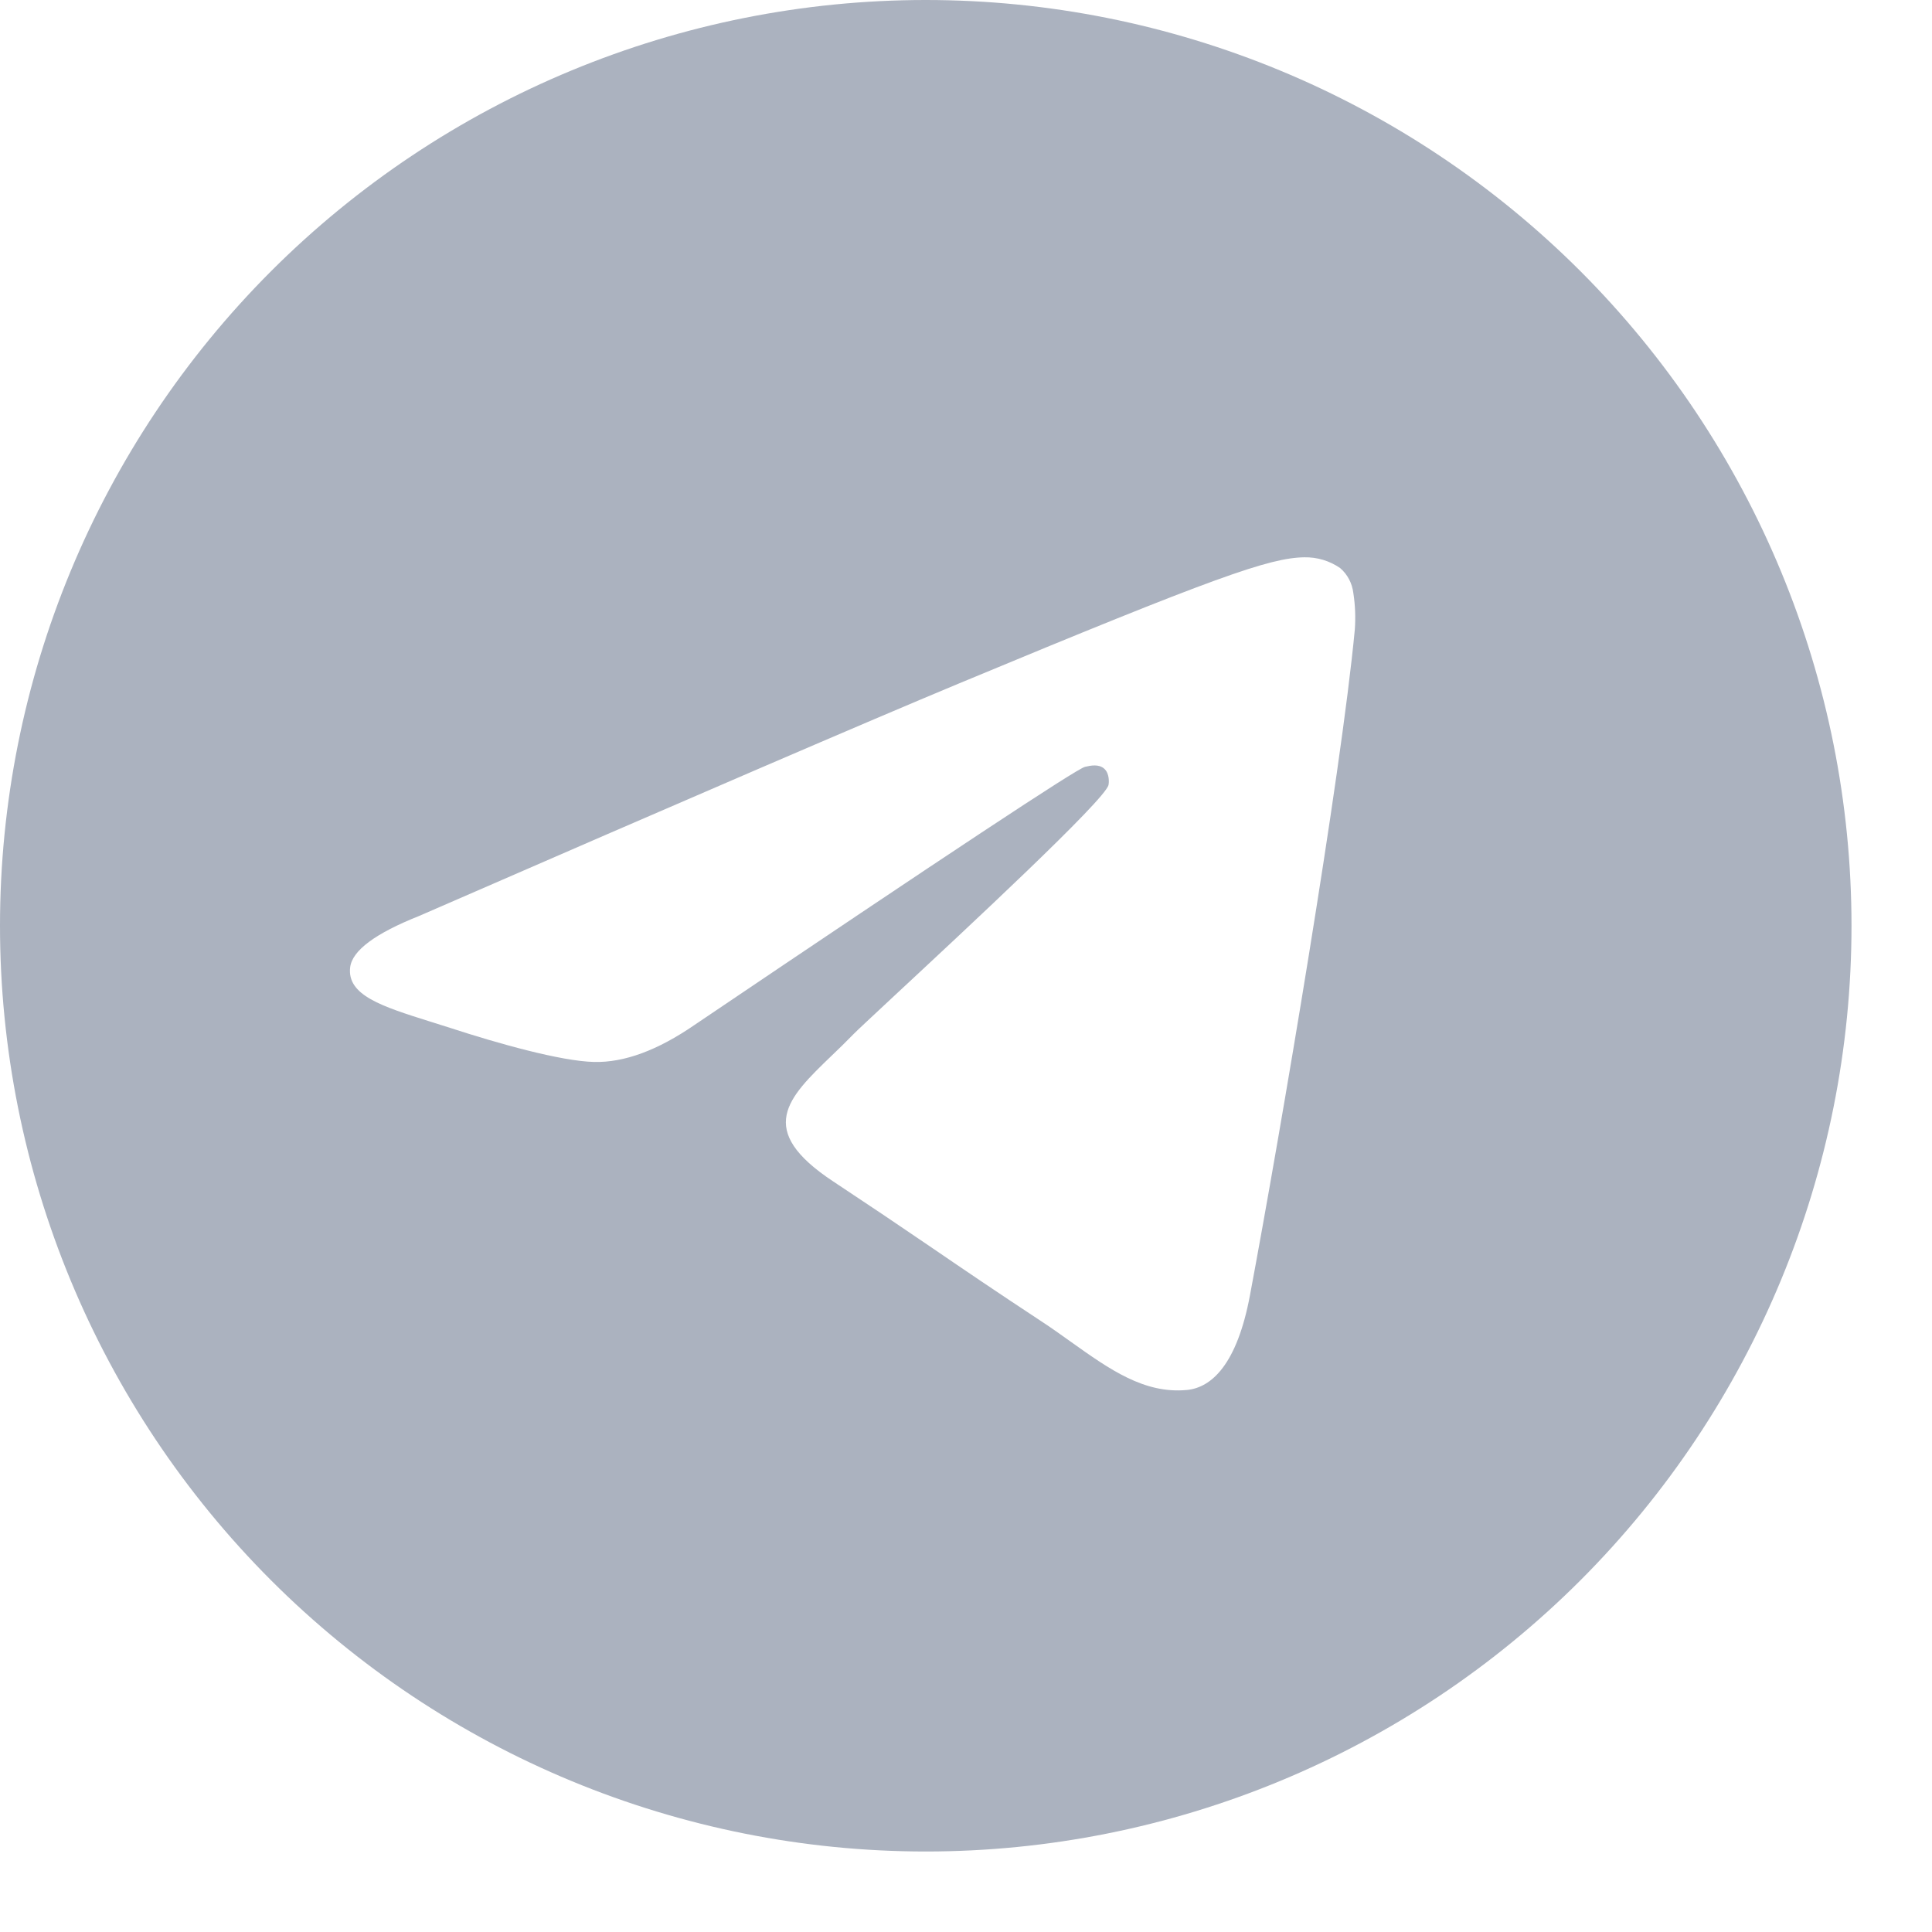 <svg width="24" height="24" viewBox="0 0 24 24" fill="none" xmlns="http://www.w3.org/2000/svg" xmlns:xlink="http://www.w3.org/1999/xlink">
<path d="M23,11.5C23,14.55 21.788,17.475 19.632,19.632C17.475,21.788 14.55,23 11.5,23C8.45,23 5.525,21.788 3.368,19.632C1.212,17.475 0,14.55 0,11.5C0,8.45 1.212,5.525 3.368,3.368C5.525,1.212 8.45,0 11.5,0C14.55,0 17.475,1.212 19.632,3.368C21.788,5.525 23,8.45 23,11.5L23,11.5ZM11.913,8.49C10.794,8.956 8.557,9.919 5.205,11.379C4.662,11.595 4.376,11.808 4.35,12.015C4.307,12.364 4.745,12.502 5.342,12.69L5.593,12.769C6.18,12.961 6.97,13.183 7.38,13.192C7.754,13.201 8.169,13.048 8.628,12.732C11.76,10.617 13.377,9.549 13.478,9.526C13.55,9.509 13.65,9.489 13.717,9.549C13.784,9.608 13.777,9.722 13.77,9.752C13.727,9.937 12.006,11.536 11.116,12.364C10.839,12.623 10.642,12.805 10.602,12.847C10.513,12.938 10.423,13.027 10.331,13.114C9.785,13.64 9.377,14.034 10.353,14.678C10.823,14.989 11.2,15.243 11.575,15.499C11.983,15.778 12.391,16.055 12.92,16.403C13.054,16.49 13.183,16.583 13.308,16.672C13.784,17.011 14.214,17.316 14.742,17.267C15.049,17.239 15.367,16.951 15.528,16.088C15.909,14.052 16.658,9.64 16.83,7.821C16.841,7.67 16.835,7.518 16.812,7.369C16.798,7.248 16.74,7.136 16.648,7.057C16.517,6.966 16.361,6.92 16.202,6.923C15.771,6.93 15.105,7.162 11.913,8.49L11.913,8.49Z" fill="#ABB2BF"/>
</svg>
